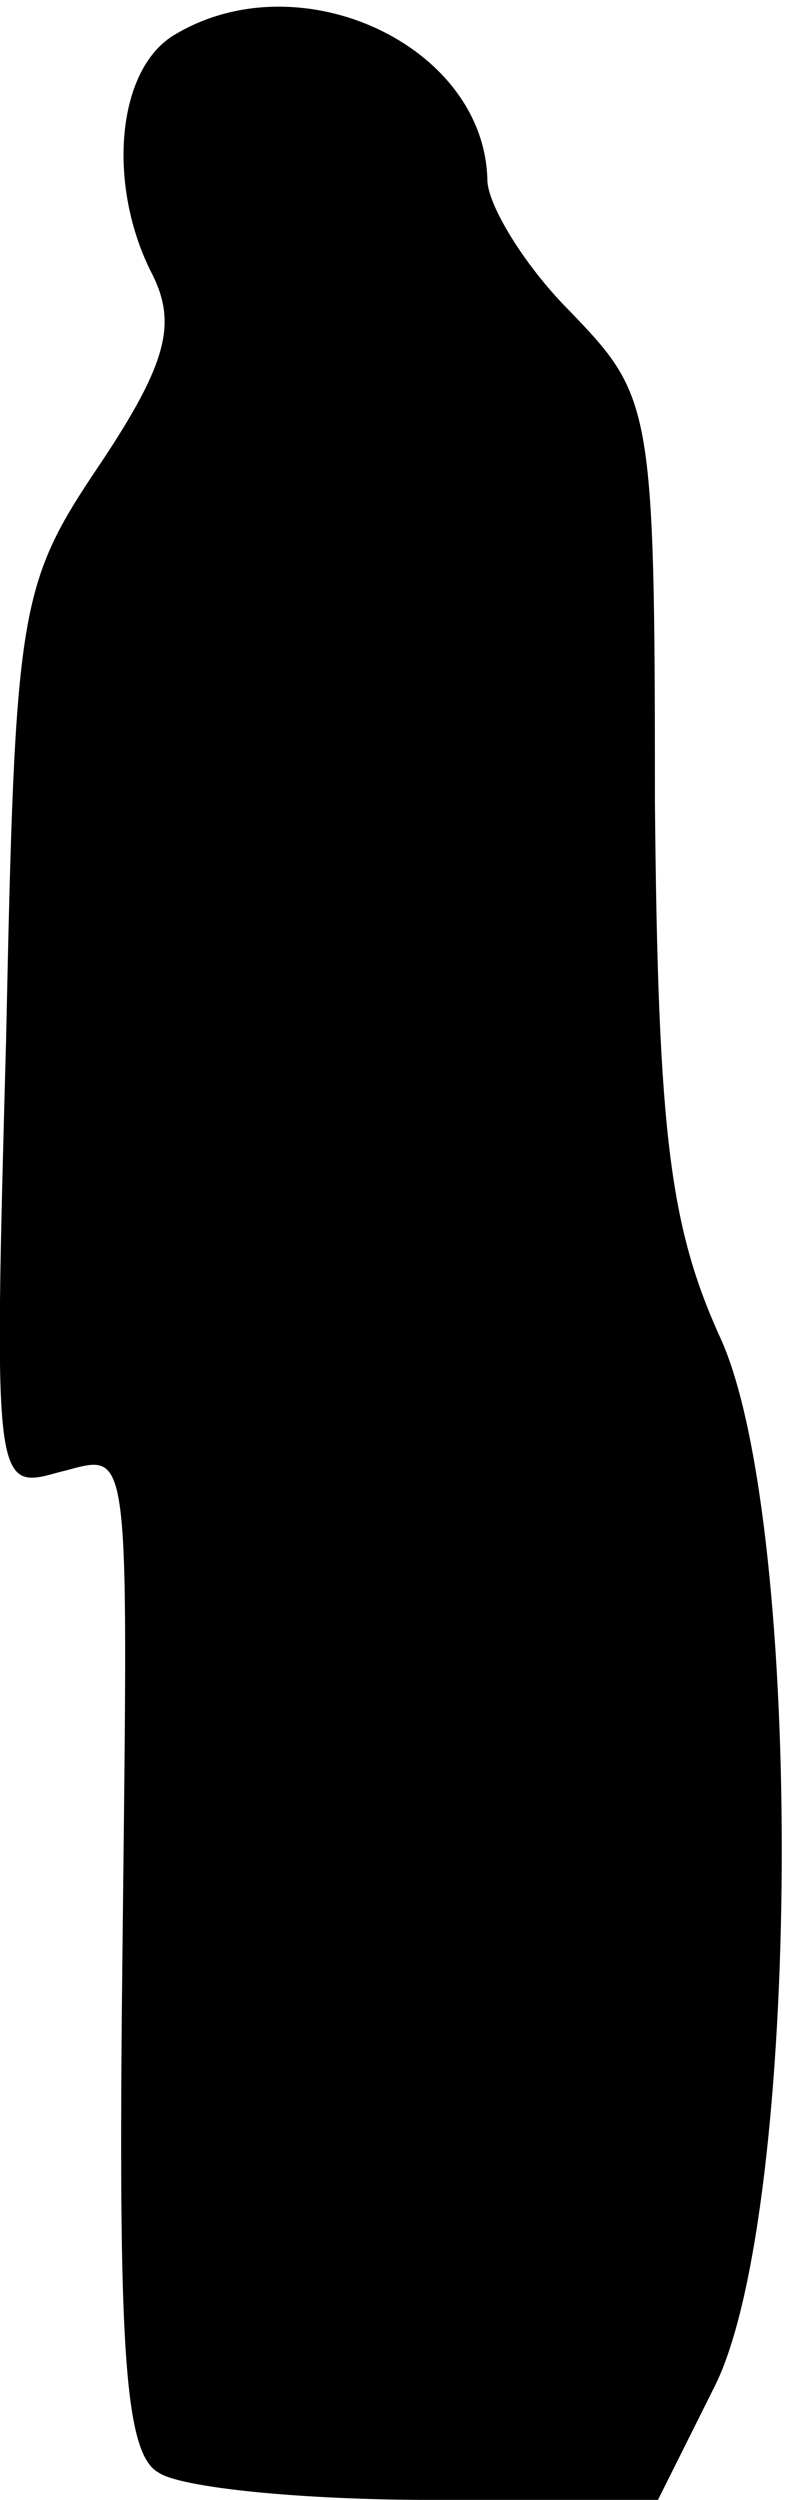 <?xml version="1.0" standalone="no"?>
<!DOCTYPE svg PUBLIC "-//W3C//DTD SVG 20010904//EN"
 "http://www.w3.org/TR/2001/REC-SVG-20010904/DTD/svg10.dtd">
<svg version="1.0" xmlns="http://www.w3.org/2000/svg"
 width="26pt" height="82pt" viewBox="0 0 26 82"
 preserveAspectRatio="xMidYMid meet">
<g transform="translate(0,82) scale(0.1,-0.1)"
fill="#000000" stroke="none">
<path fill="#000000" stroke="none" d="M58 809 c-20 -11 -23 -50 -8 -79 8 -16
5 -29 -17 -62 -27 -40 -28 -47 -31 -189 -4 -146 -4 -148 17 -142 25 6 23 17
21 -176 -1 -111 1 -146 12 -152 7 -5 47 -9 89 -9 l75 0 19 38 c28 58 29 280 2
342 -17 37 -21 67 -22 177 0 130 -1 133 -28 161 -15 15 -27 35 -27 43 -1 44
-61 72 -102 48z"/>
</g>
</svg>
